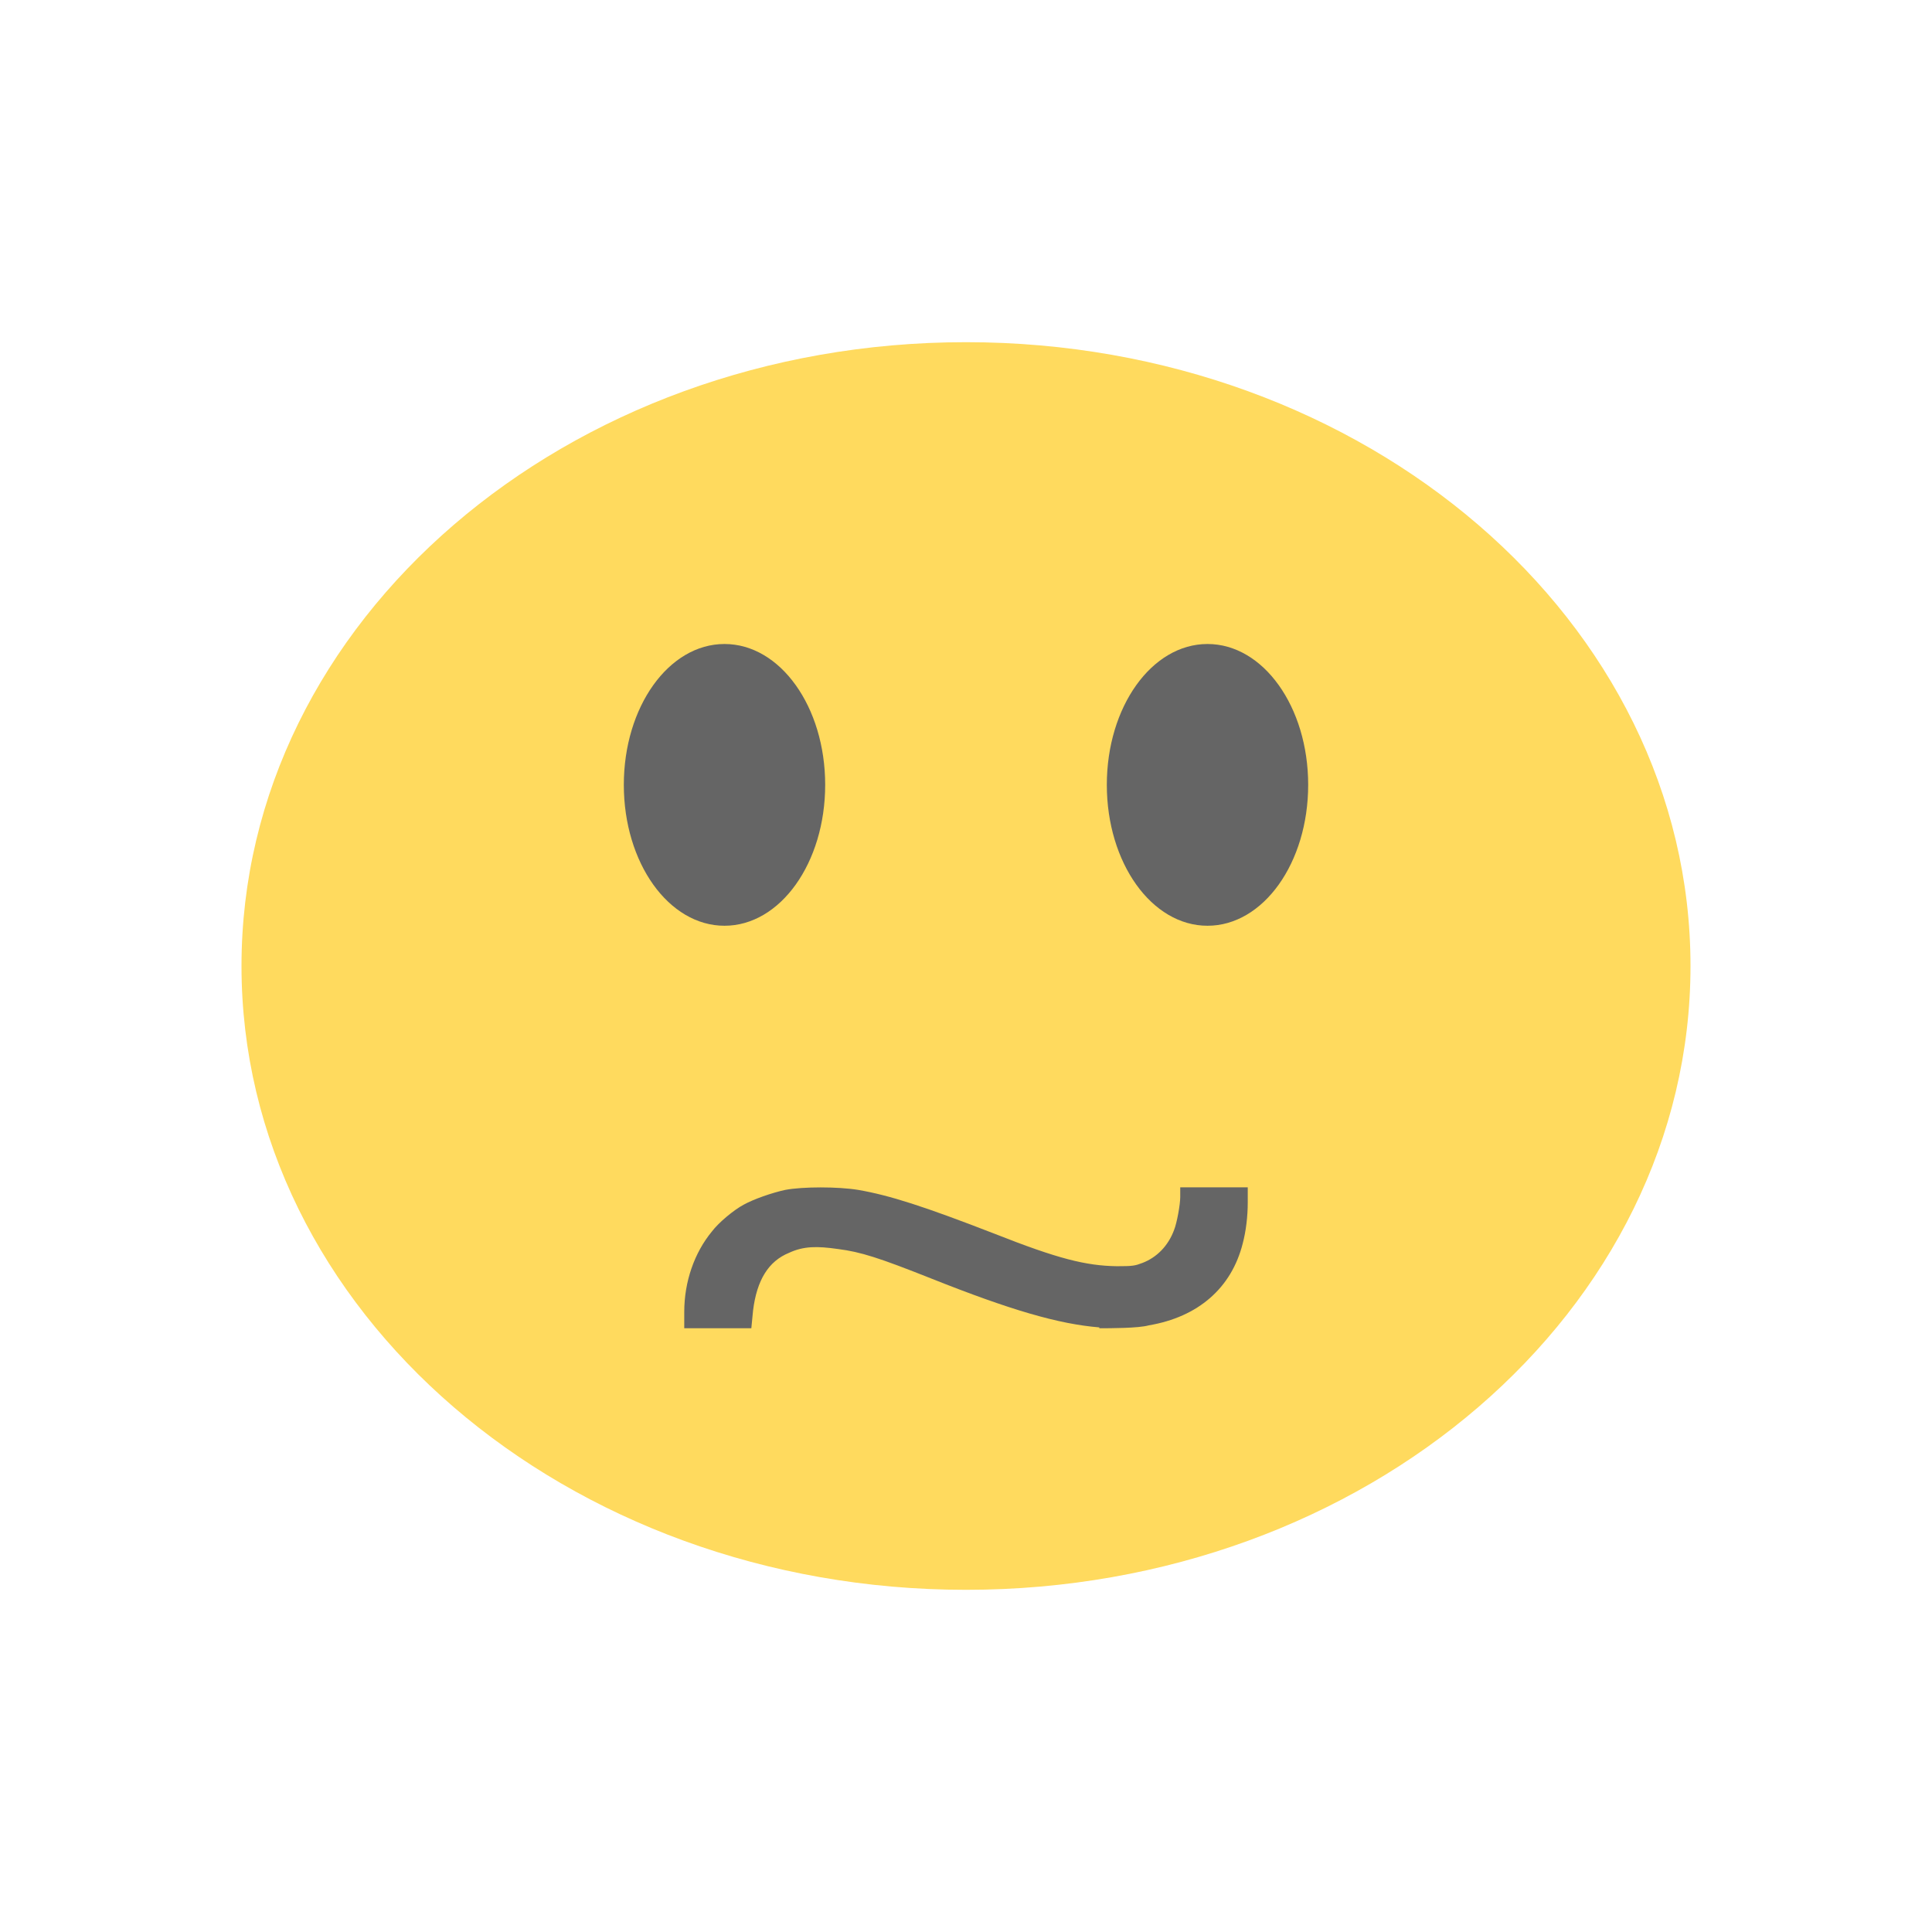 <?xml version="1.0" encoding="UTF-8" standalone="no"?>
<svg
   xmlns:dc="http://purl.org/dc/elements/1.1/"
   xmlns:cc="http://creativecommons.org/ns#"
   xmlns:rdf="http://www.w3.org/1999/02/22-rdf-syntax-ns#"
   xmlns:svg="http://www.w3.org/2000/svg"
   xmlns="http://www.w3.org/2000/svg"
   xmlns:sodipodi="http://sodipodi.sourceforge.net/DTD/sodipodi-0.dtd"
   xmlns:inkscape="http://www.inkscape.org/namespaces/inkscape"
   width="24px"
   height="24px"
   viewBox="0 0 18 18"
   version="1.1"
   id="svg784"
   inkscape:version="0.91 r"
   sodipodi:docname="face-worried.svg">
  <defs
     id="defs797" />
  <sodipodi:namedview
     pagecolor="#ffffff"
     bordercolor="#666666"
     borderopacity="1"
     objecttolerance="10"
     gridtolerance="10"
     guidetolerance="10"
     inkscape:pageopacity="0"
     inkscape:pageshadow="2"
     inkscape:window-width="640"
     inkscape:window-height="480"
     id="namedview795" />
  <g
     id="surface1">
    <path
       style=" stroke:none;fill-rule:nonzero;fill:rgb(100%,85.49%,36.863%);fill-opacity:1;"
       d="M 15.75 9 C 15.75 12.211 12.727 14.812 9 14.812 C 5.273 14.812 2.25 12.211 2.25 9 C 2.25 5.789 5.273 3.188 9 3.188 C 12.727 3.188 15.75 5.789 15.75 9 Z M 15.75 9 "
       id="path787" />
    <path
       style=" stroke:none;fill-rule:nonzero;fill:rgb(39.608%,39.608%,39.608%);fill-opacity:1;"
       d="M 12.188 7.312 C 12.188 6.586 11.77 6 11.25 6 C 10.73 6 10.312 6.586 10.312 7.312 C 10.312 8.039 10.73 8.625 11.25 8.625 C 11.77 8.625 12.188 8.039 12.188 7.312 Z M 12.188 7.312 "
       id="path789" />
    <path
       style=" stroke:none;fill-rule:nonzero;fill:rgb(39.608%,39.608%,39.608%);fill-opacity:1;"
       d="M 7.688 7.312 C 7.688 6.586 7.27 6 6.75 6 C 6.23 6 5.812 6.586 5.812 7.312 C 5.812 8.039 6.23 8.625 6.75 8.625 C 7.27 8.625 7.688 8.039 7.688 7.312 Z M 7.688 7.312 "
       id="path791" />
    <path
       style=" stroke:none;fill-rule:nonzero;fill:rgb(39.608%,39.608%,39.608%);fill-opacity:1;"
       d="M 10.242 12.367 C 9.863 12.336 9.418 12.207 8.672 11.91 C 8.191 11.719 8.02 11.664 7.809 11.637 C 7.613 11.609 7.488 11.609 7.352 11.672 C 7.16 11.75 7.051 11.926 7.016 12.211 L 7 12.375 L 6.375 12.375 L 6.375 12.223 C 6.375 11.941 6.469 11.672 6.633 11.473 C 6.695 11.391 6.836 11.273 6.93 11.223 C 7.023 11.172 7.191 11.113 7.316 11.086 C 7.48 11.055 7.805 11.055 7.996 11.086 C 8.289 11.137 8.605 11.238 9.27 11.496 C 9.855 11.727 10.117 11.793 10.406 11.797 C 10.555 11.797 10.574 11.793 10.645 11.766 C 10.777 11.715 10.883 11.609 10.938 11.461 C 10.965 11.395 10.996 11.223 10.996 11.152 L 10.996 11.062 L 11.625 11.062 L 11.625 11.203 C 11.625 11.332 11.609 11.469 11.578 11.586 C 11.473 12 11.164 12.27 10.703 12.348 C 10.609 12.375 10.34 12.375 10.242 12.375 Z M 10.242 12.367 "
       id="path793" />
  </g>
</svg>
